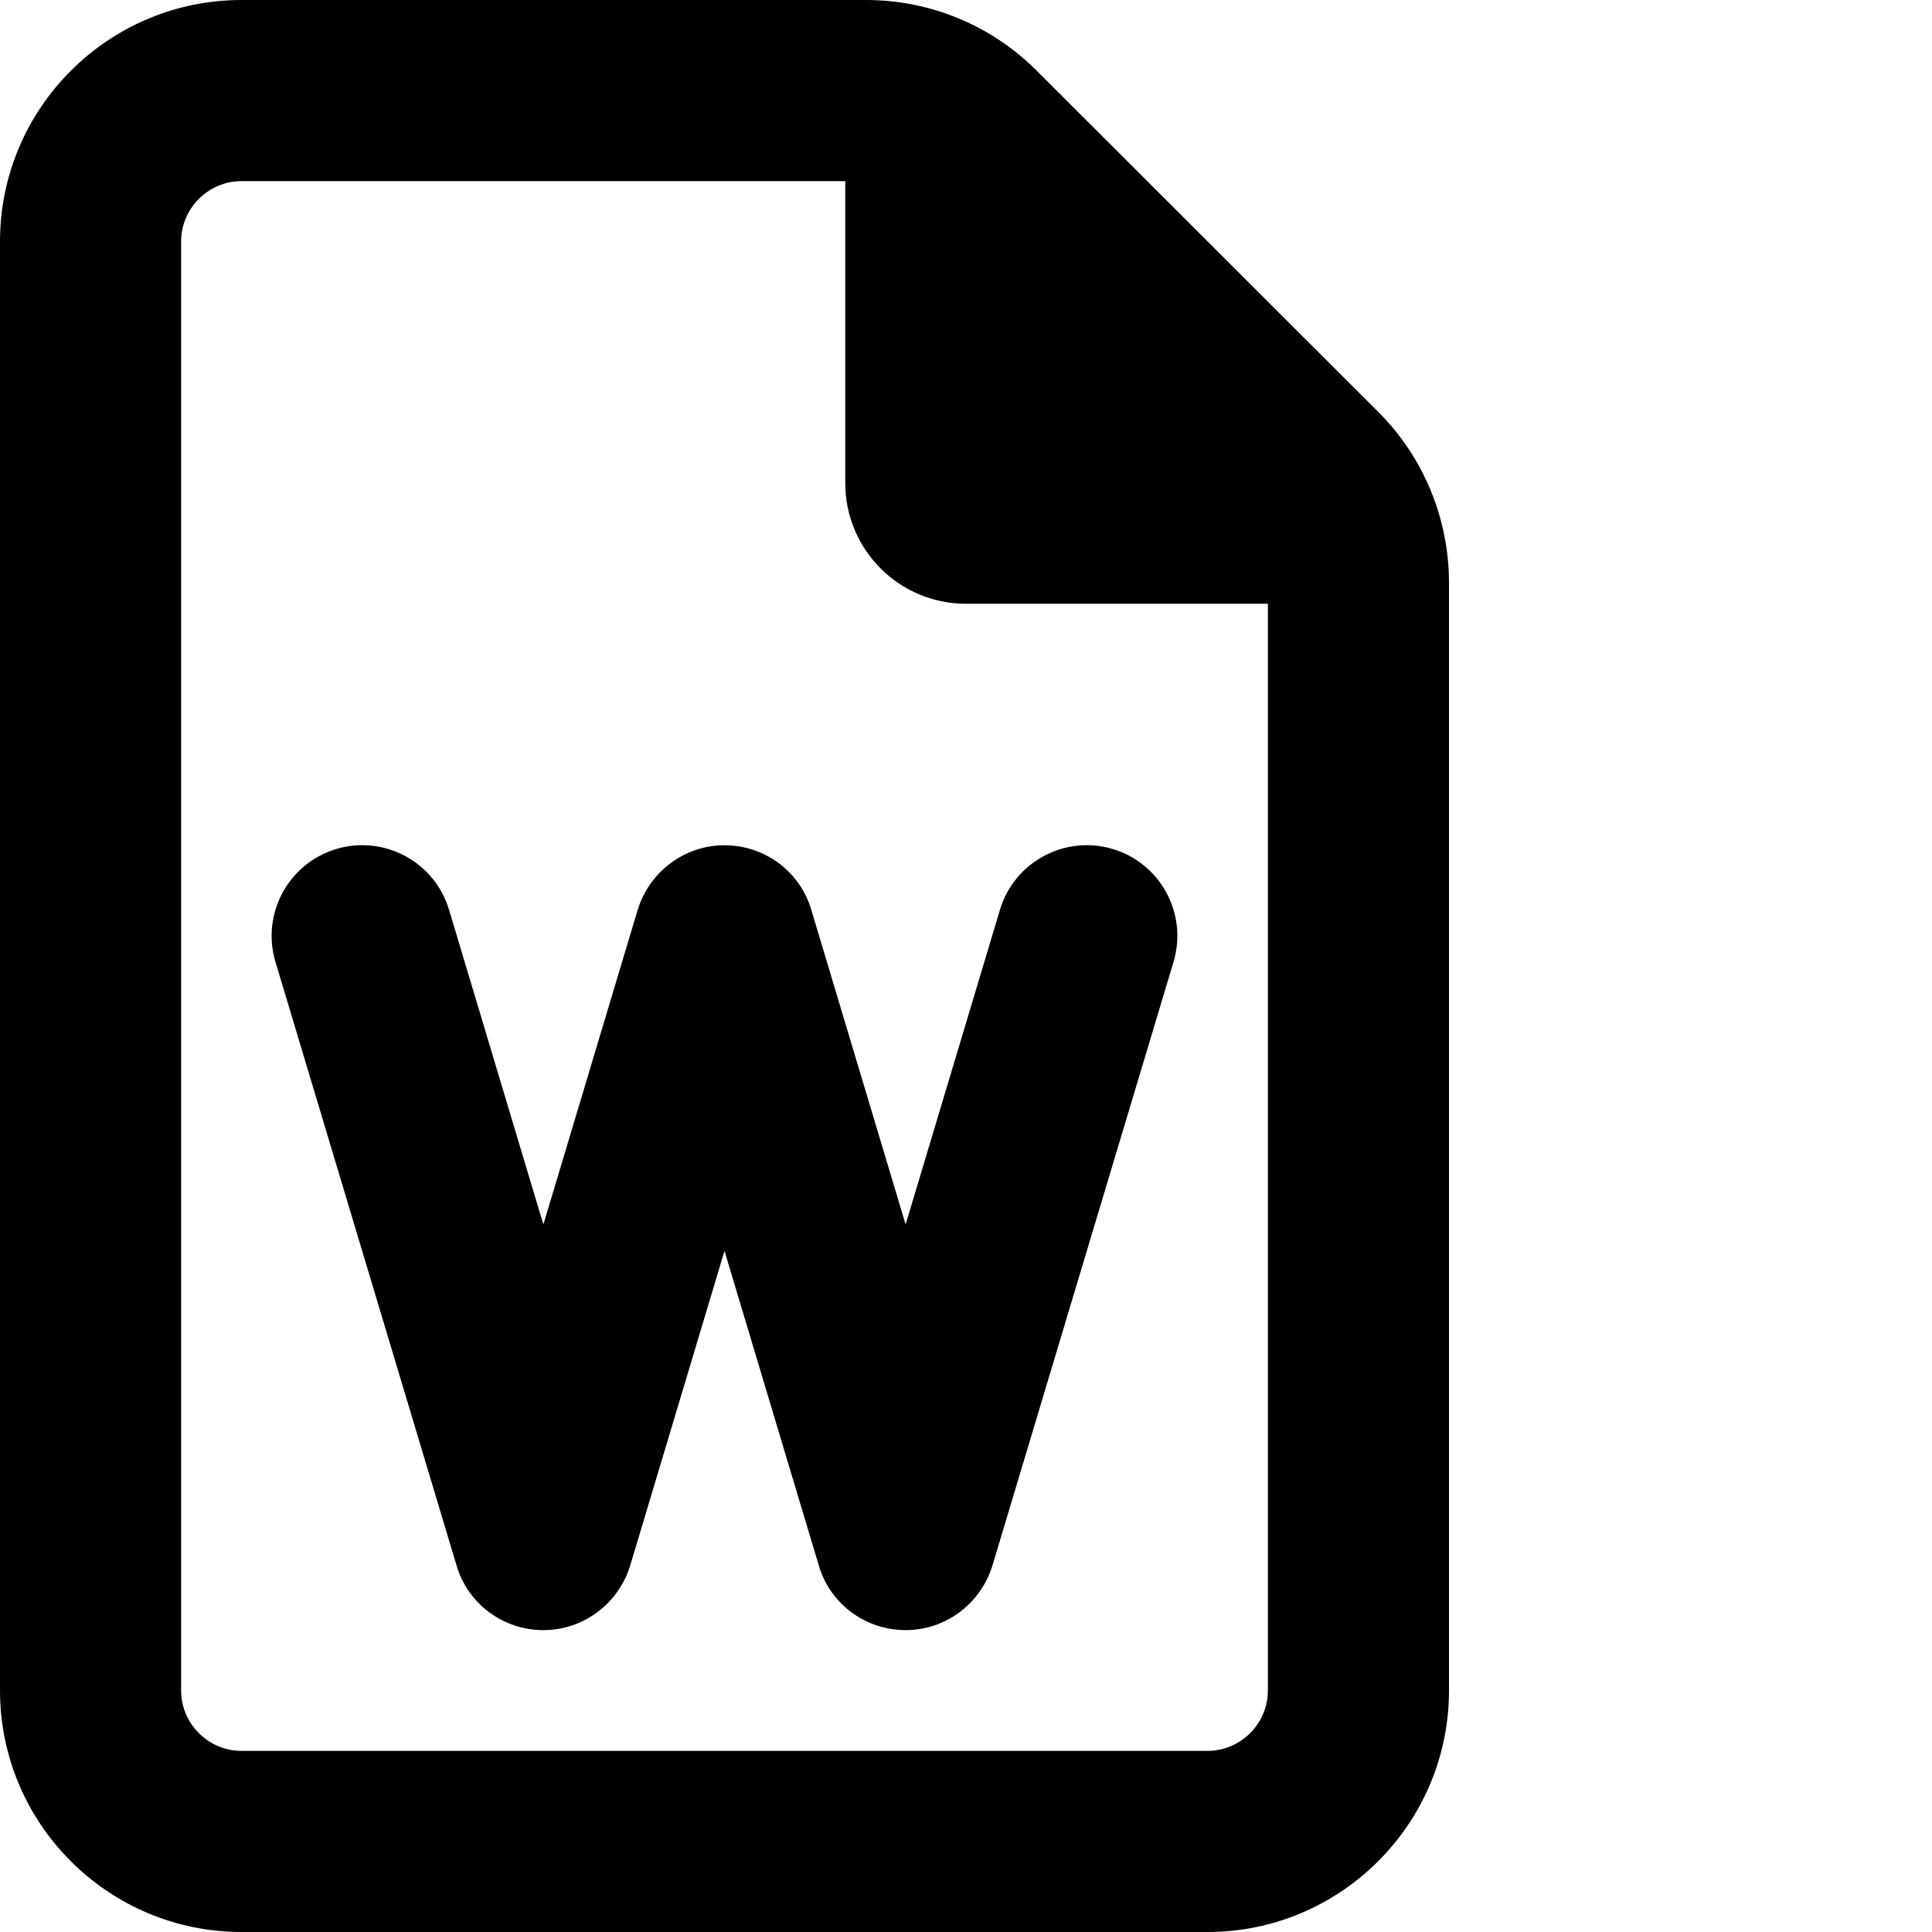 <svg xmlns="http://www.w3.org/2000/svg" version="1.1" viewBox="0 0 512 512" fill="currentColor"><path fill="currentColor" d="M48 448V64c0-8.8 7.2-16 16-16h160v80c0 17.7 14.3 32 32 32h80v288c0 8.8-7.2 16-16 16H64c-8.8 0-16-7.2-16-16M64 0C28.7 0 0 28.7 0 64v384c0 35.3 28.7 64 64 64h256c35.3 0 64-28.7 64-64V154.5c0-17-6.7-33.3-18.7-45.3l-90.6-90.5C262.7 6.7 246.5 0 229.5 0zm55 241.1c-3.8-12.7-17.2-19.9-29.9-16.1S69.2 242.2 73 254.9l48 160c3 10.2 12.4 17.1 23 17.1s19.9-7 23-17.1l25-83.4l25 83.4c3 10.2 12.4 17.1 23 17.1s19.9-7 23-17.1l48-160c3.8-12.7-3.4-26.1-16.1-29.9s-26.1 3.4-29.9 16.1l-25 83.4l-25-83.4c-3-10.2-12.4-17.1-23-17.1s-19.9 7-23 17.1l-25 83.4z"/></svg>